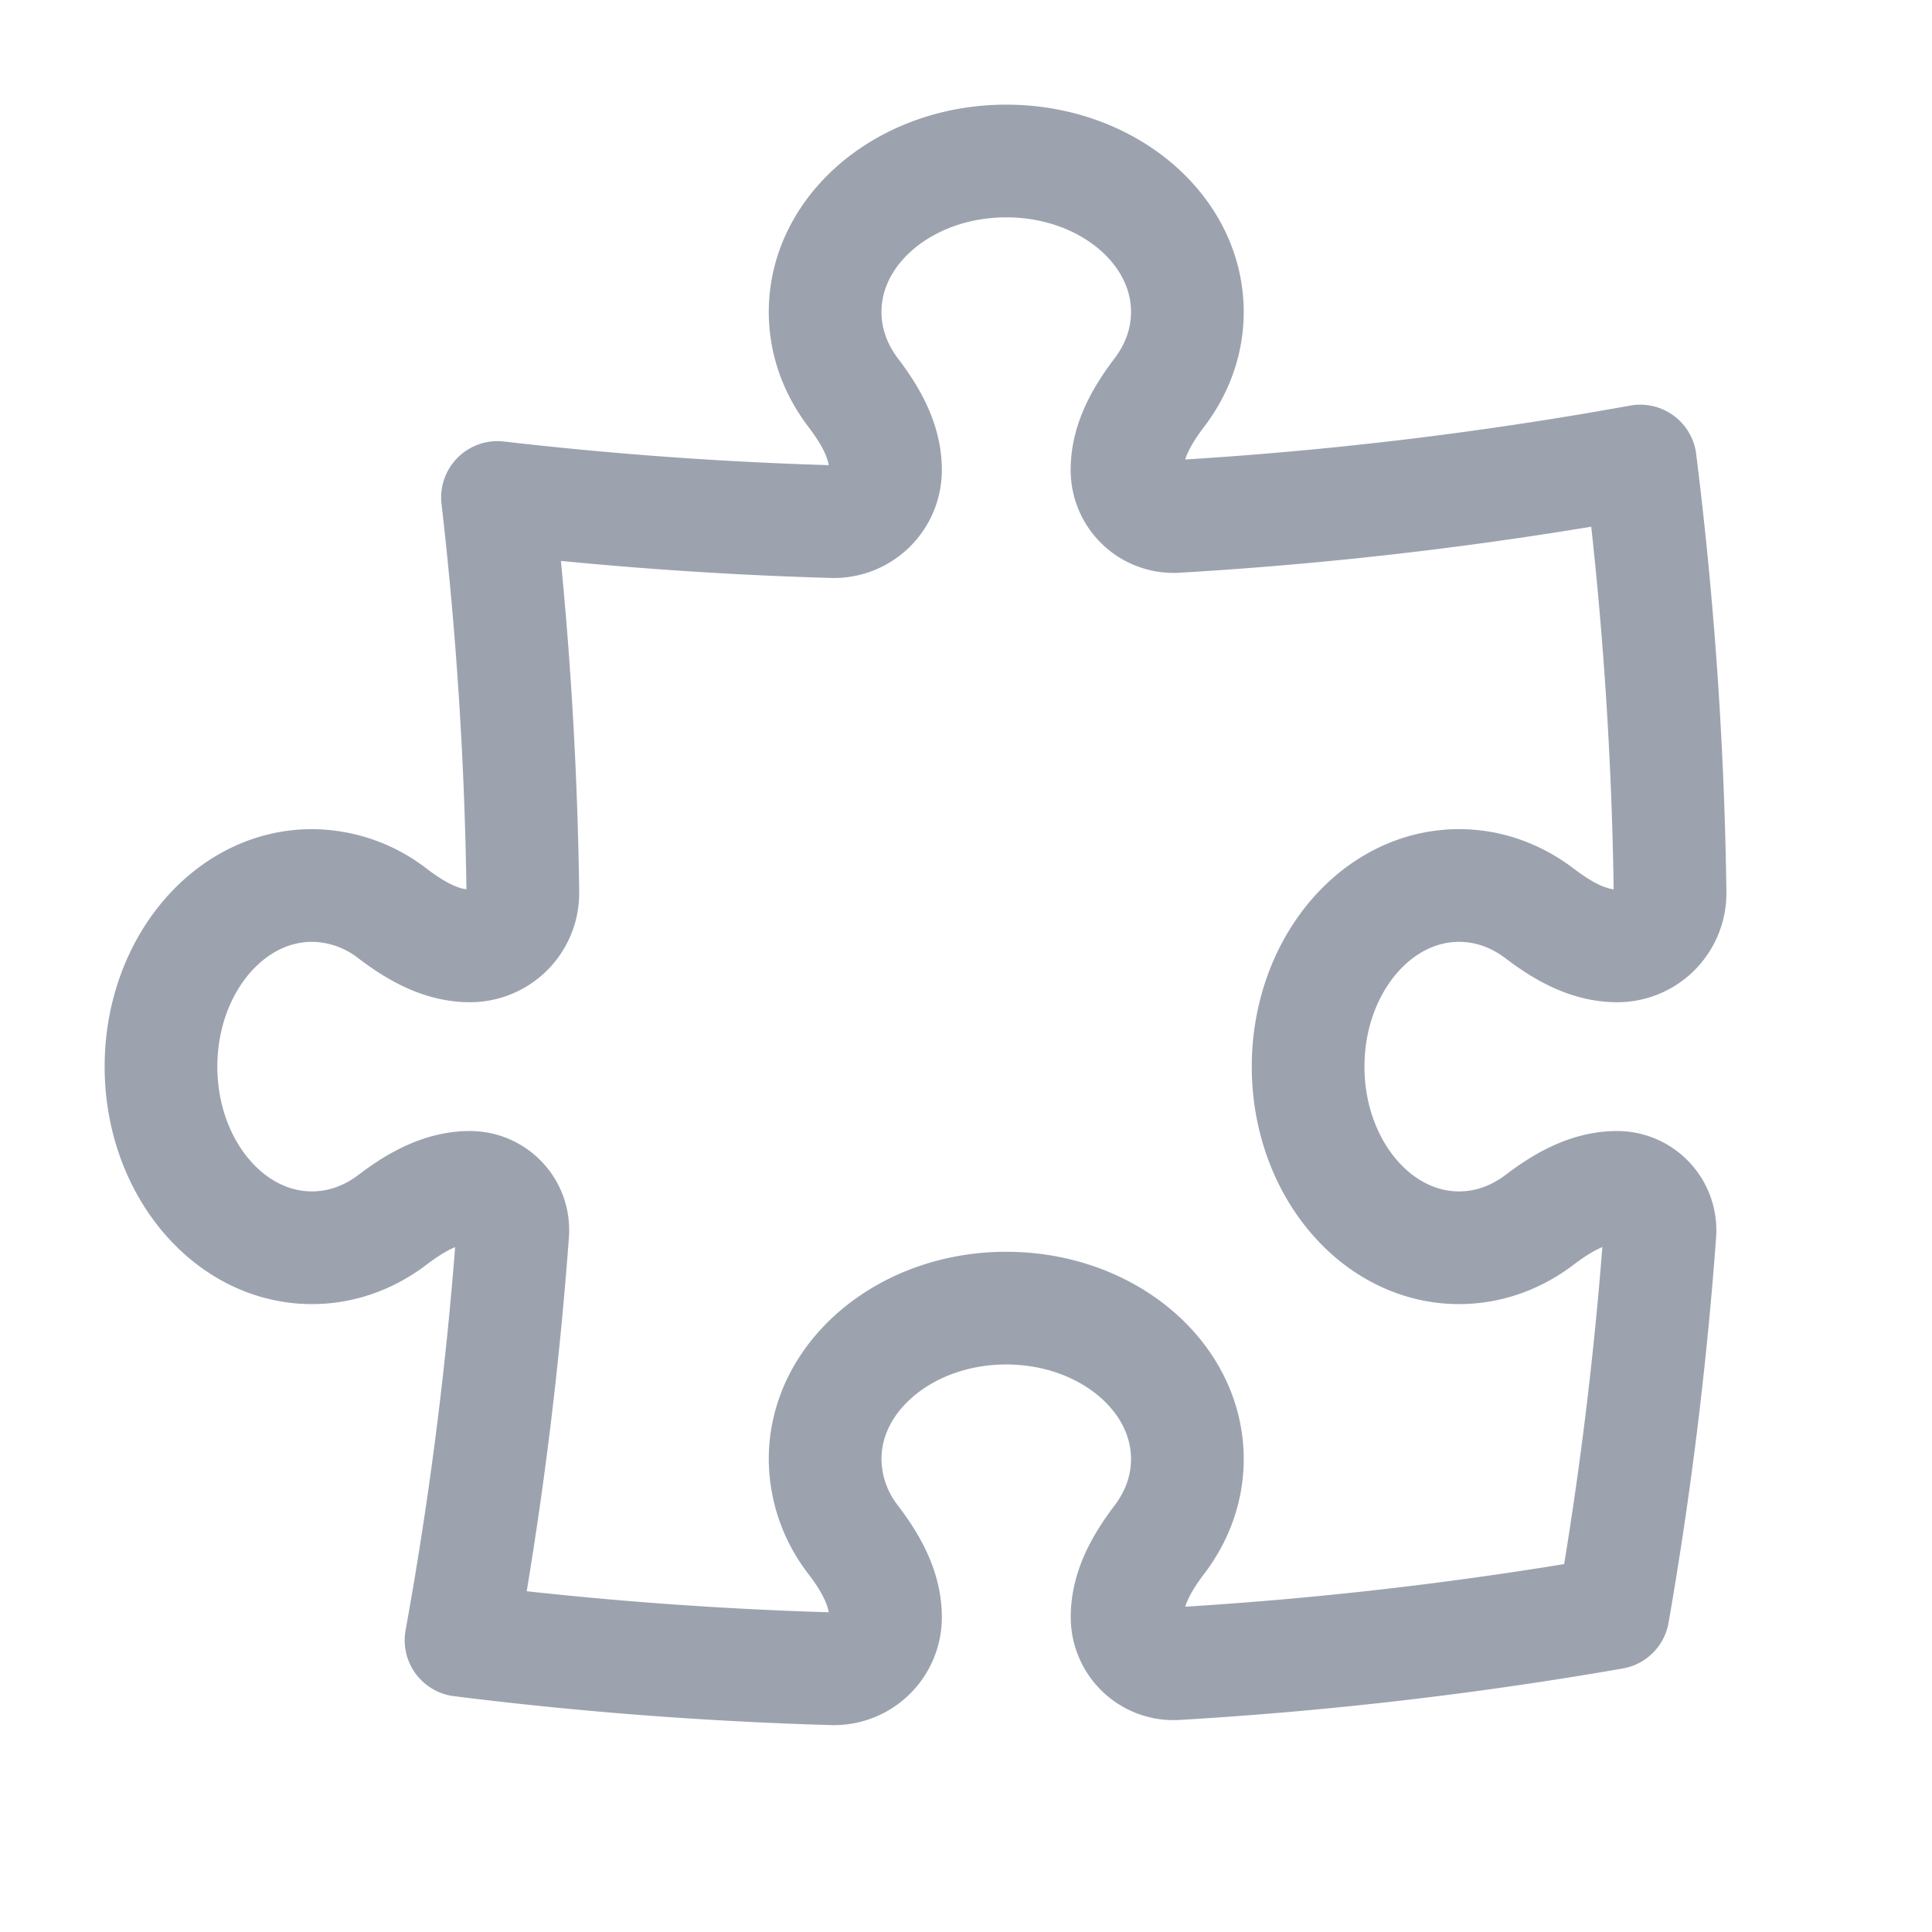 <svg width="24" height="24" viewBox="0 0 24 24" fill="none" xmlns="http://www.w3.org/2000/svg">
    <path d="M14 5.837c0-.355.186-.676.401-.959.221-.29.349-.634.349-1.003C14.75 2.839 13.743 2 12.5 2s-2.25.84-2.25 1.875c0 .369.128.713.349 1.003.215.283.401.604.401.959a.641.641 0 0 1-.657.643c-1.391-.04-2.78-.14-4.163-.3a48.44 48.44 0 0 1 .315 4.907.656.656 0 0 1-.658.663c-.355 0-.676-.186-.959-.401A1.647 1.647 0 0 0 3.875 11C2.839 11 2 12.007 2 13.25s.84 2.25 1.875 2.25c.369 0 .713-.128 1.003-.349.283-.215.604-.401.959-.401.31 0 .555.26.532.57a48.042 48.042 0 0 1-.642 5.056c1.518.19 3.058.309 4.616.354a.64.64 0 0 0 .657-.643c0-.355-.186-.676-.401-.959a1.647 1.647 0 0 1-.349-1.003c0-1.035 1.008-1.875 2.25-1.875 1.243 0 2.25.84 2.25 1.875 0 .369-.128.713-.349 1.003-.215.283-.4.604-.4.959 0 .333.277.599.61.58a48.086 48.086 0 0 0 5.427-.63c.272-1.562.466-3.136.582-4.717a.533.533 0 0 0-.533-.57c-.355 0-.676.186-.959.401-.29.221-.634.349-1.003.349-1.035 0-1.875-1.007-1.875-2.25S17.09 11 18.125 11c.37 0 .713.128 1.003.349.283.215.604.401.96.401a.655.655 0 0 0 .658-.663 48.42 48.42 0 0 0-.37-5.36 48.14 48.14 0 0 1-5.766.689.578.578 0 0 1-.61-.579z" stroke="#9CA3AF" stroke-width="1.4" stroke-linecap="round" stroke-linejoin="round"/>
</svg>
